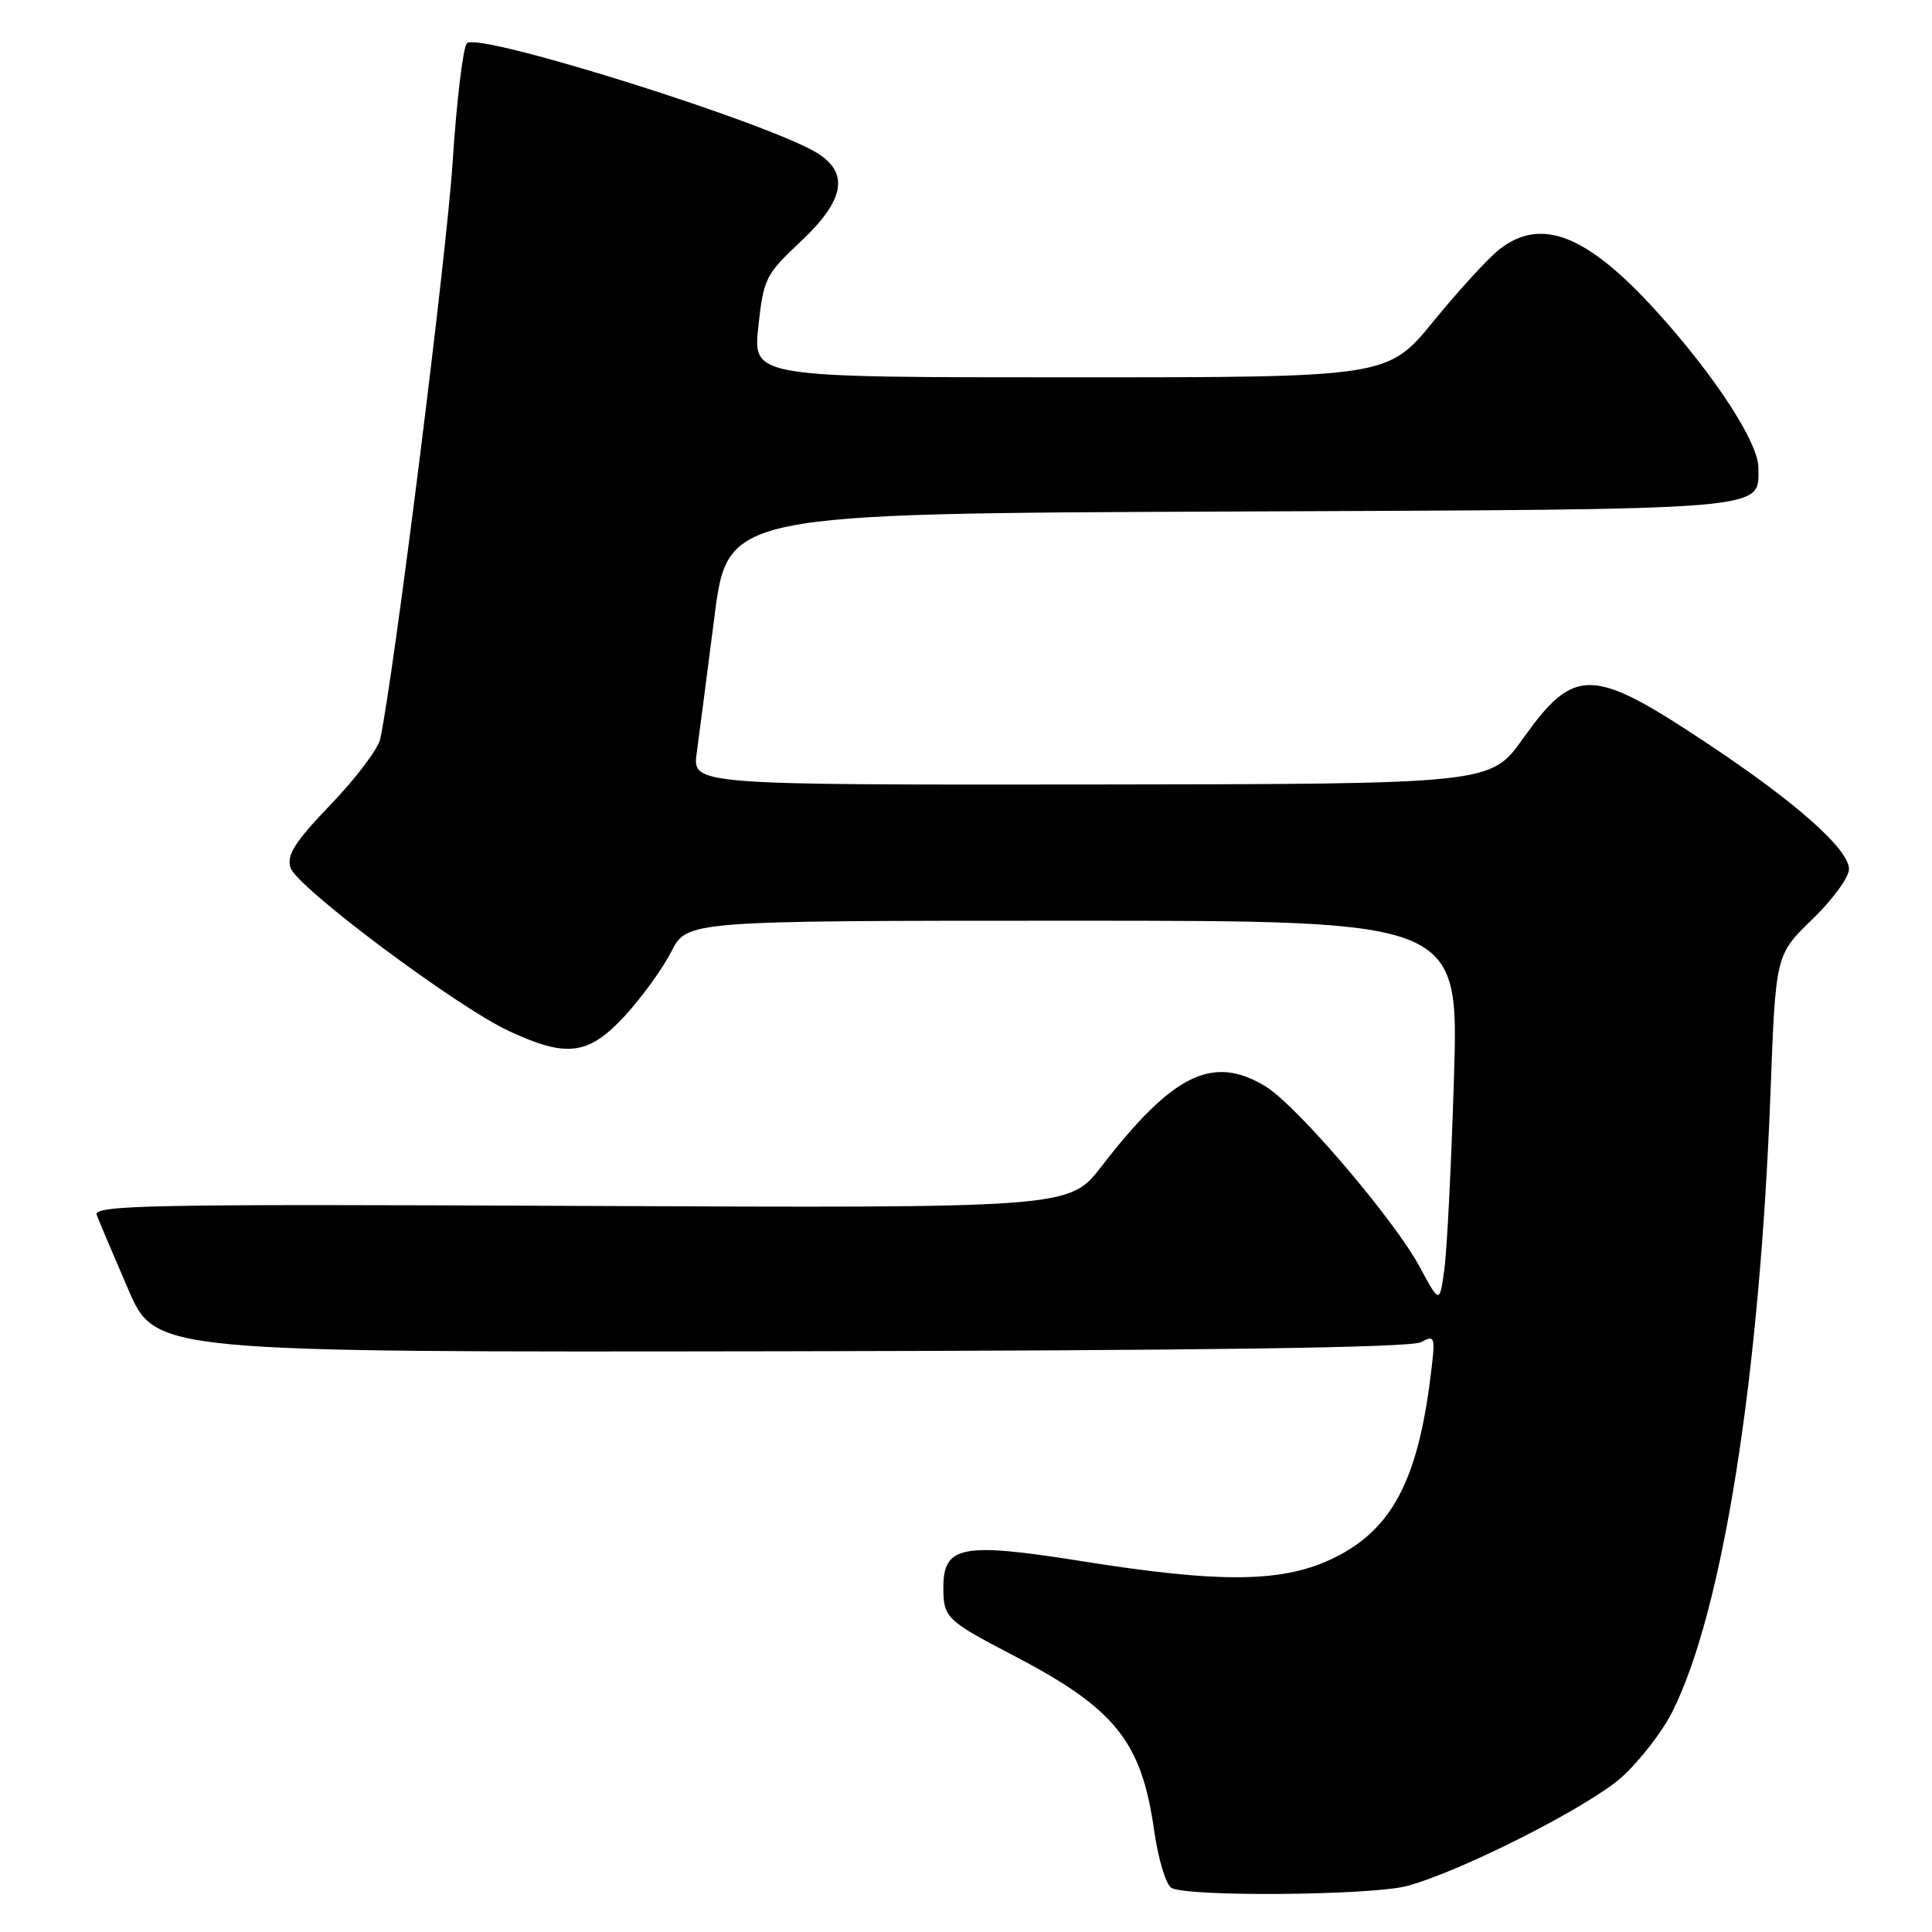 <?xml version="1.0" encoding="UTF-8" standalone="no"?>
<!DOCTYPE svg PUBLIC "-//W3C//DTD SVG 1.1//EN" "http://www.w3.org/Graphics/SVG/1.1/DTD/svg11.dtd" >
<svg xmlns="http://www.w3.org/2000/svg" xmlns:xlink="http://www.w3.org/1999/xlink" version="1.1" viewBox="0 0 256 256">
 <g >
 <path fill="currentColor"
d=" M 186.50 249.89 C 193.82 247.87 210.61 239.35 214.91 235.46 C 217.25 233.35 220.23 229.50 221.55 226.90 C 228.25 213.68 233.19 182.54 234.61 144.50 C 235.29 126.50 235.29 126.50 240.15 121.81 C 242.82 119.22 245.00 116.24 245.00 115.18 C 245.00 112.54 238.12 106.42 226.32 98.57 C 210.93 88.32 208.65 88.26 201.77 97.91 C 197.50 103.89 197.50 103.89 144.62 103.95 C 91.74 104.00 91.74 104.00 92.32 99.75 C 92.64 97.41 93.69 89.32 94.66 81.78 C 96.41 68.05 96.41 68.05 163.05 67.78 C 235.37 67.48 233.00 67.67 233.00 61.99 C 233.00 58.66 227.23 49.79 219.56 41.32 C 210.29 31.09 204.21 28.69 198.65 33.06 C 197.21 34.20 193.29 38.47 189.95 42.56 C 183.87 50.00 183.87 50.00 141.82 50.00 C 99.77 50.00 99.77 50.00 100.48 43.30 C 101.17 36.92 101.44 36.37 106.10 32.00 C 111.82 26.63 112.55 23.06 108.48 20.40 C 102.50 16.48 63.42 4.18 61.87 5.73 C 61.36 6.24 60.50 13.37 59.97 21.58 C 59.17 33.86 52.22 89.23 50.39 97.89 C 50.12 99.21 47.17 103.12 43.85 106.57 C 39.07 111.56 37.96 113.29 38.49 114.97 C 39.31 117.56 60.45 133.37 67.44 136.62 C 75.12 140.20 77.99 139.82 82.80 134.60 C 85.03 132.18 87.80 128.35 88.95 126.10 C 91.04 122.00 91.04 122.00 142.17 122.00 C 193.30 122.00 193.30 122.00 192.66 142.75 C 192.31 154.16 191.74 165.59 191.39 168.14 C 190.76 172.78 190.76 172.78 188.13 167.89 C 184.75 161.60 171.84 146.48 167.70 143.96 C 160.72 139.70 155.43 142.28 145.95 154.56 C 141.69 160.08 141.69 160.08 76.97 159.79 C 19.78 159.53 12.32 159.67 12.82 161.00 C 13.13 161.82 15.01 166.25 16.99 170.84 C 20.59 179.18 20.59 179.18 103.44 179.05 C 159.70 178.96 186.93 178.57 188.27 177.85 C 190.18 176.84 190.23 177.02 189.54 182.50 C 187.84 196.15 184.41 202.62 176.90 206.36 C 170.16 209.72 162.02 209.84 143.31 206.86 C 127.47 204.34 125.00 204.81 125.00 210.36 C 125.00 214.34 125.40 214.73 134.15 219.29 C 147.77 226.38 151.26 230.70 152.94 242.61 C 153.47 246.30 154.48 249.69 155.20 250.14 C 157.13 251.37 181.86 251.16 186.50 249.89 Z "/>
</g>
</svg>